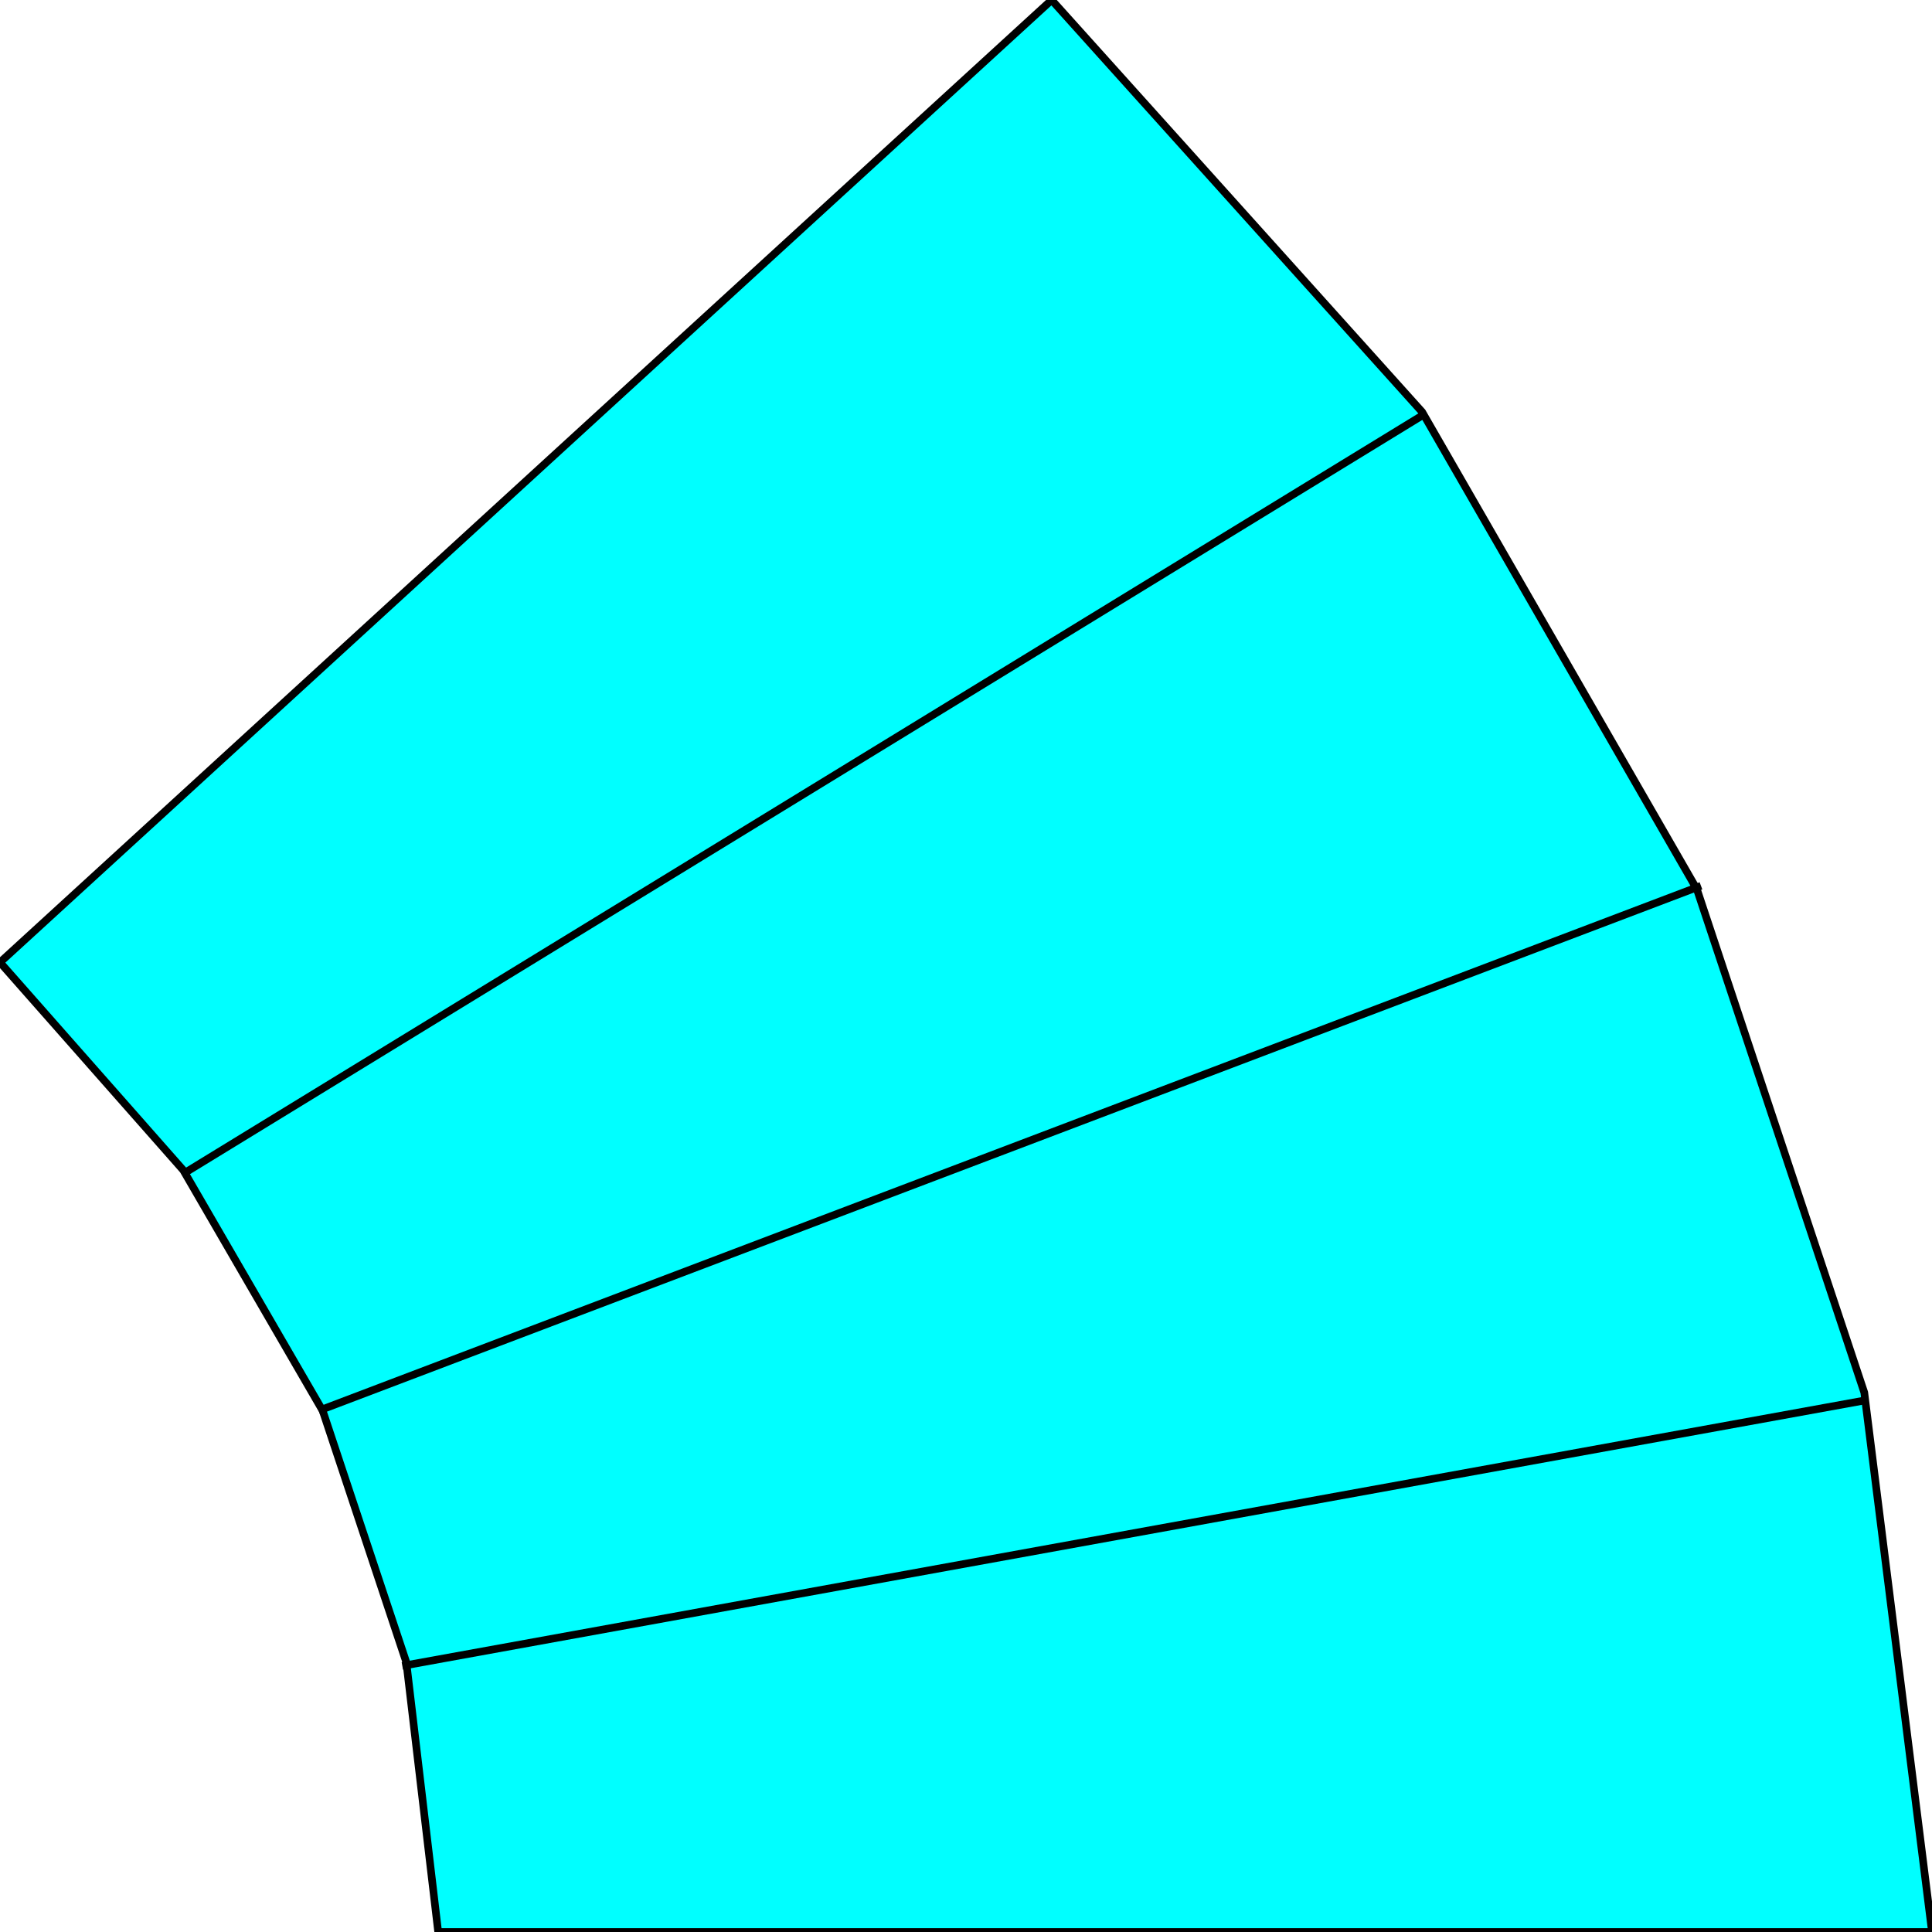 <svg width="150" height="150" viewBox="0 0 150 150" fill="none" xmlns="http://www.w3.org/2000/svg">
<g clip-path="url(#clip0_2109_178784)">
<path d="M81.65 0L0 74.717L14.227 90.849L25.052 109.528L31.546 129.057L34.021 150H150L144.742 108.113L131.753 69.057L110.412 31.981L81.65 0Z" fill="#00FFFF" stroke="black" stroke-width="0.592"/>
<path d="M24.742 109.528L132.062 68.773" stroke="black" stroke-width="0.592"/>
<path d="M14.227 91.133L110.412 32.266" stroke="black" stroke-width="0.592"/>
<path d="M31.237 129.34L145.052 108.68" stroke="black" stroke-width="0.592"/>
</g>
<defs>
<clipPath id="clip0_2109_178784">
<rect width="150" height="150" fill="white"/>
</clipPath>
</defs>
</svg>

